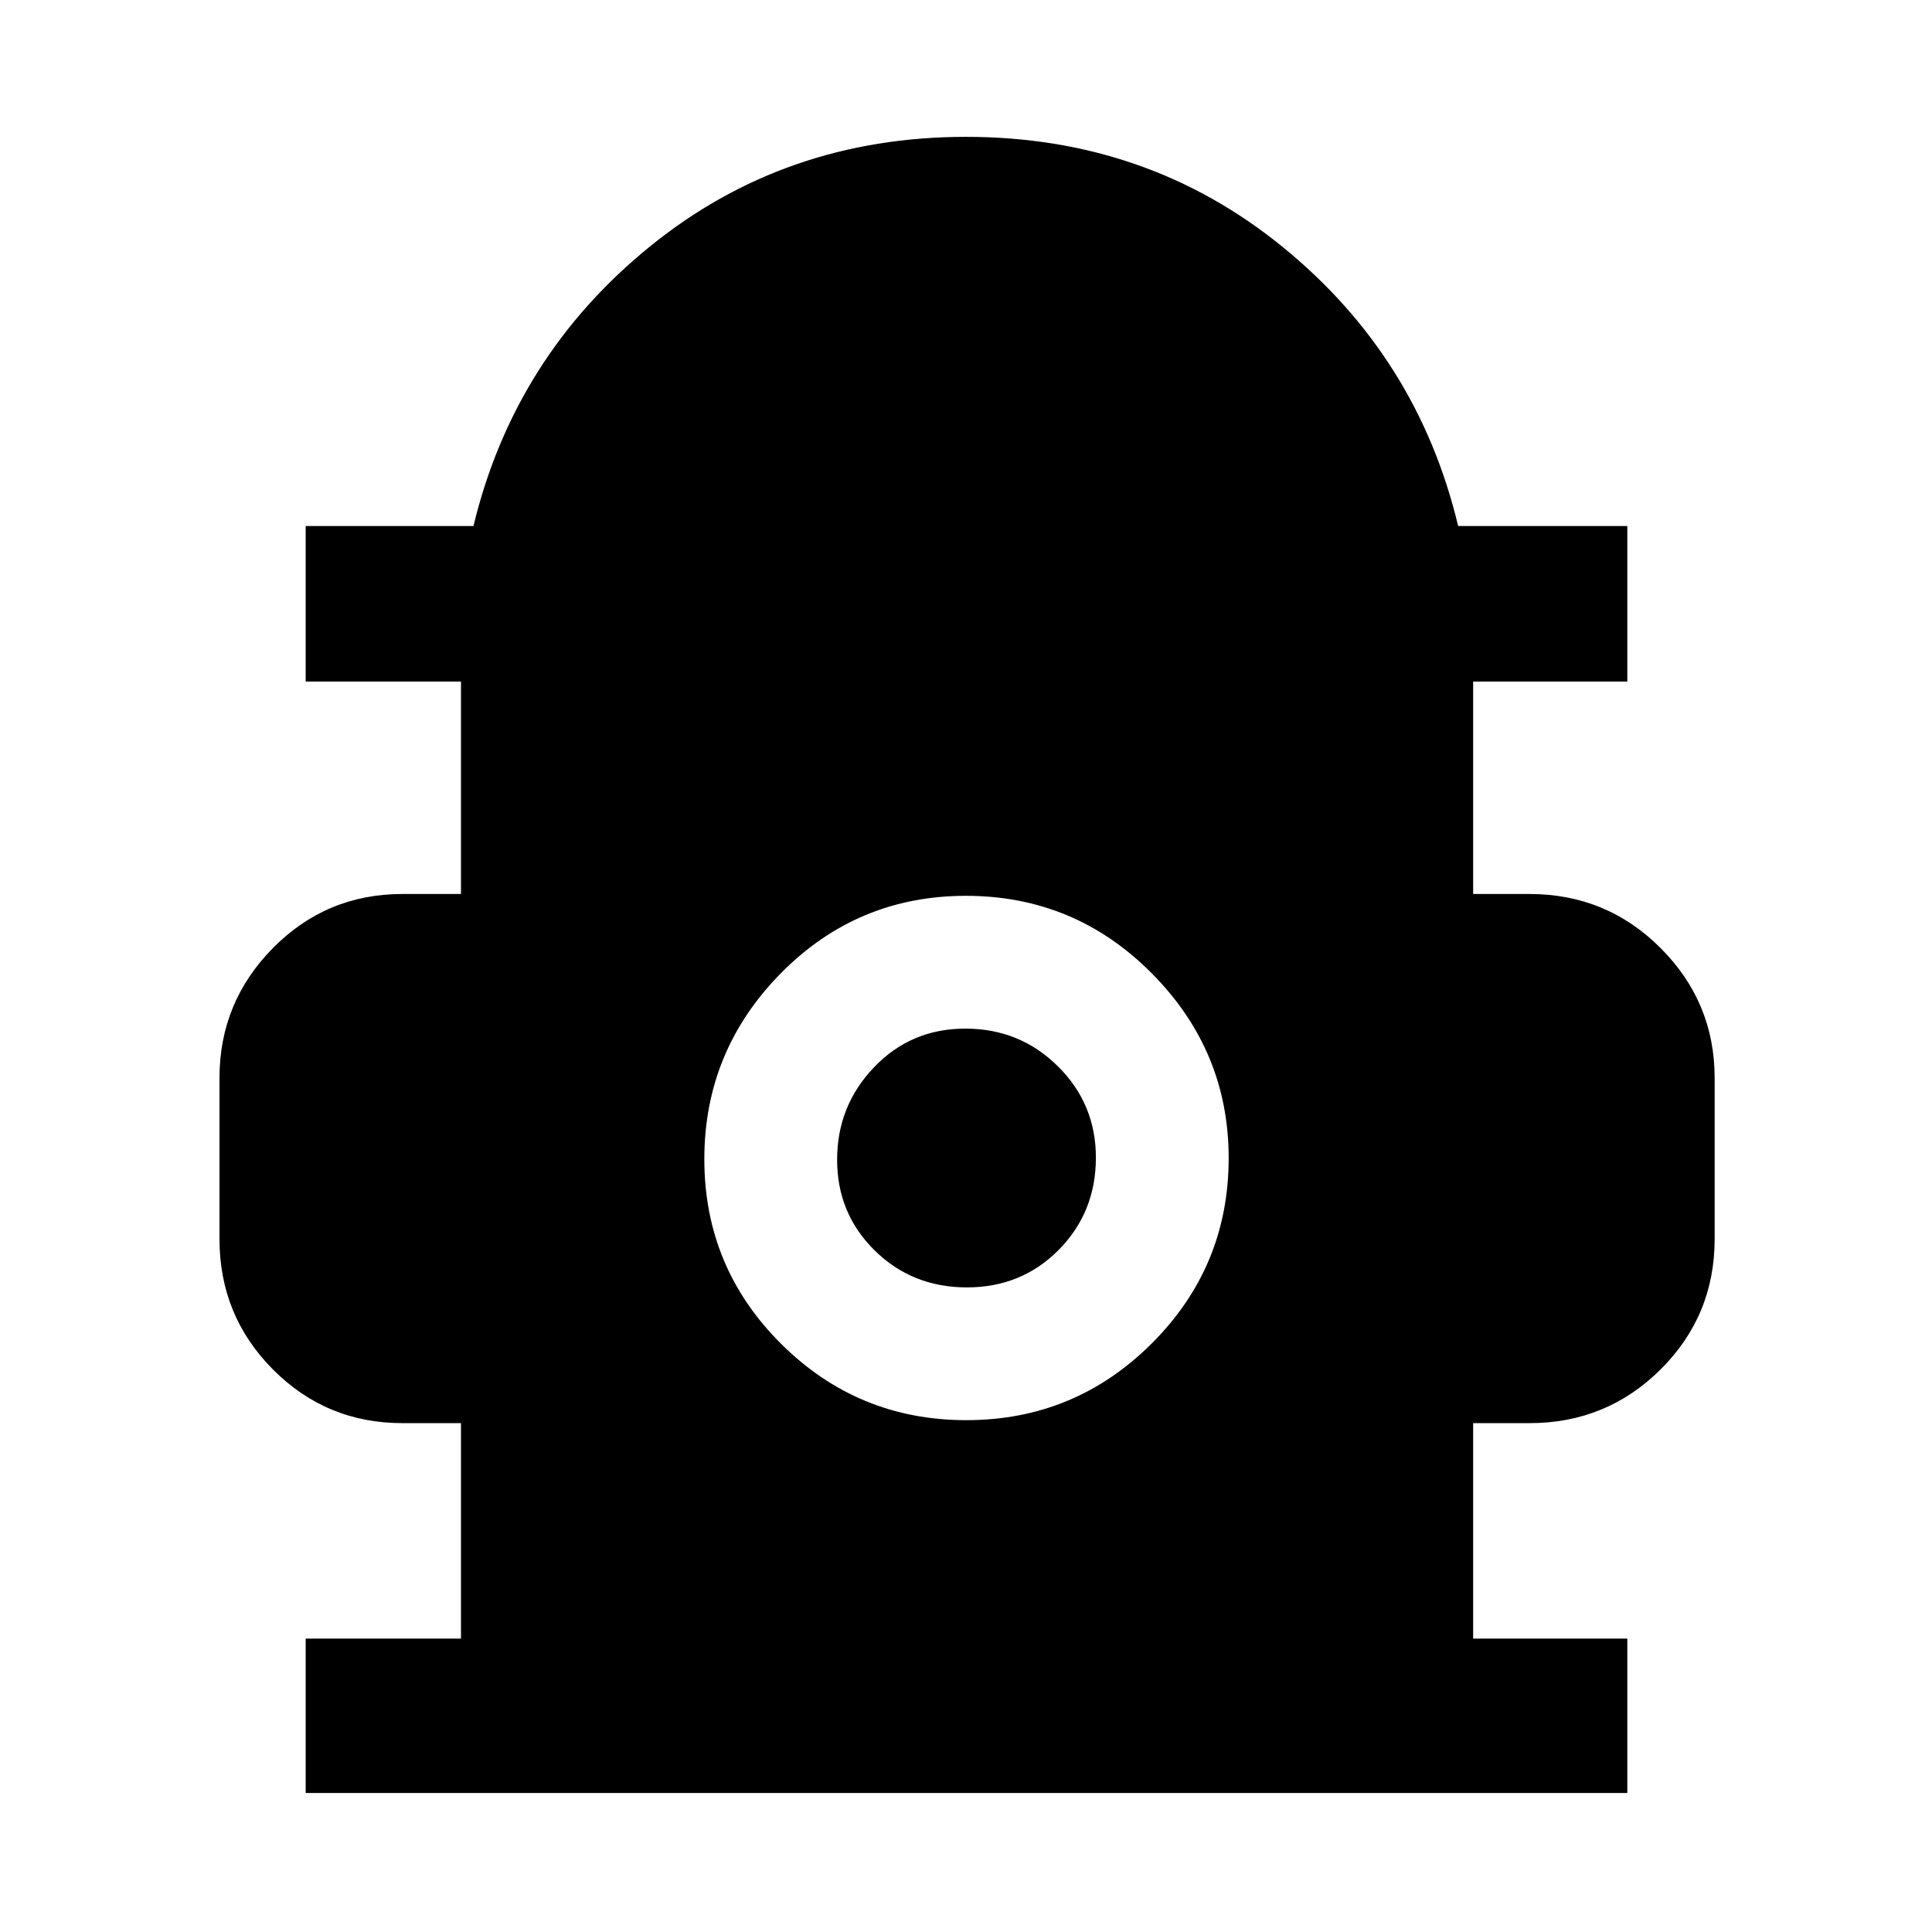 <svg xmlns="http://www.w3.org/2000/svg" height="48" viewBox="0 -960 960 960" width="48"><path d="M151.89-69.06v-76.72h77.17v-107.07H200q-37.86 0-64.4-26.7-26.54-26.7-26.54-64.8v-80q0-37.67 26.54-64.55 26.54-26.88 64.4-26.88h29.06v-105.57h-77.17v-77.28h83.37q20.3-84.09 87.48-138.73Q389.91-892 480-892q90.09 0 157.26 54.64 67.18 54.64 87.29 138.73h84.06v77.28H732v105.57h28q38.3 0 65.15 26.88Q852-462.02 852-424.35v80q0 38.1-26.85 64.8-26.85 26.7-65.15 26.7h-28v107.07h76.61v76.72H151.89Zm328.28-185.27q53.94 0 92.14-38.13 38.21-38.14 38.21-92.09 0-53.34-38.23-91.83-38.23-38.49-92.32-38.49-54.08 0-92.03 38.54-37.96 38.55-37.96 92.32 0 53.77 38.13 91.73 38.12 37.95 92.06 37.95Zm.29-65.97q-27.18 0-45.84-18.36-18.66-18.35-18.66-45.1 0-26.74 18.35-45.93 18.35-19.2 45.38-19.2t45.94 18.69q18.91 18.69 18.91 45.4 0 27.17-18.45 45.83-18.46 18.67-45.63 18.67Z"/></svg>